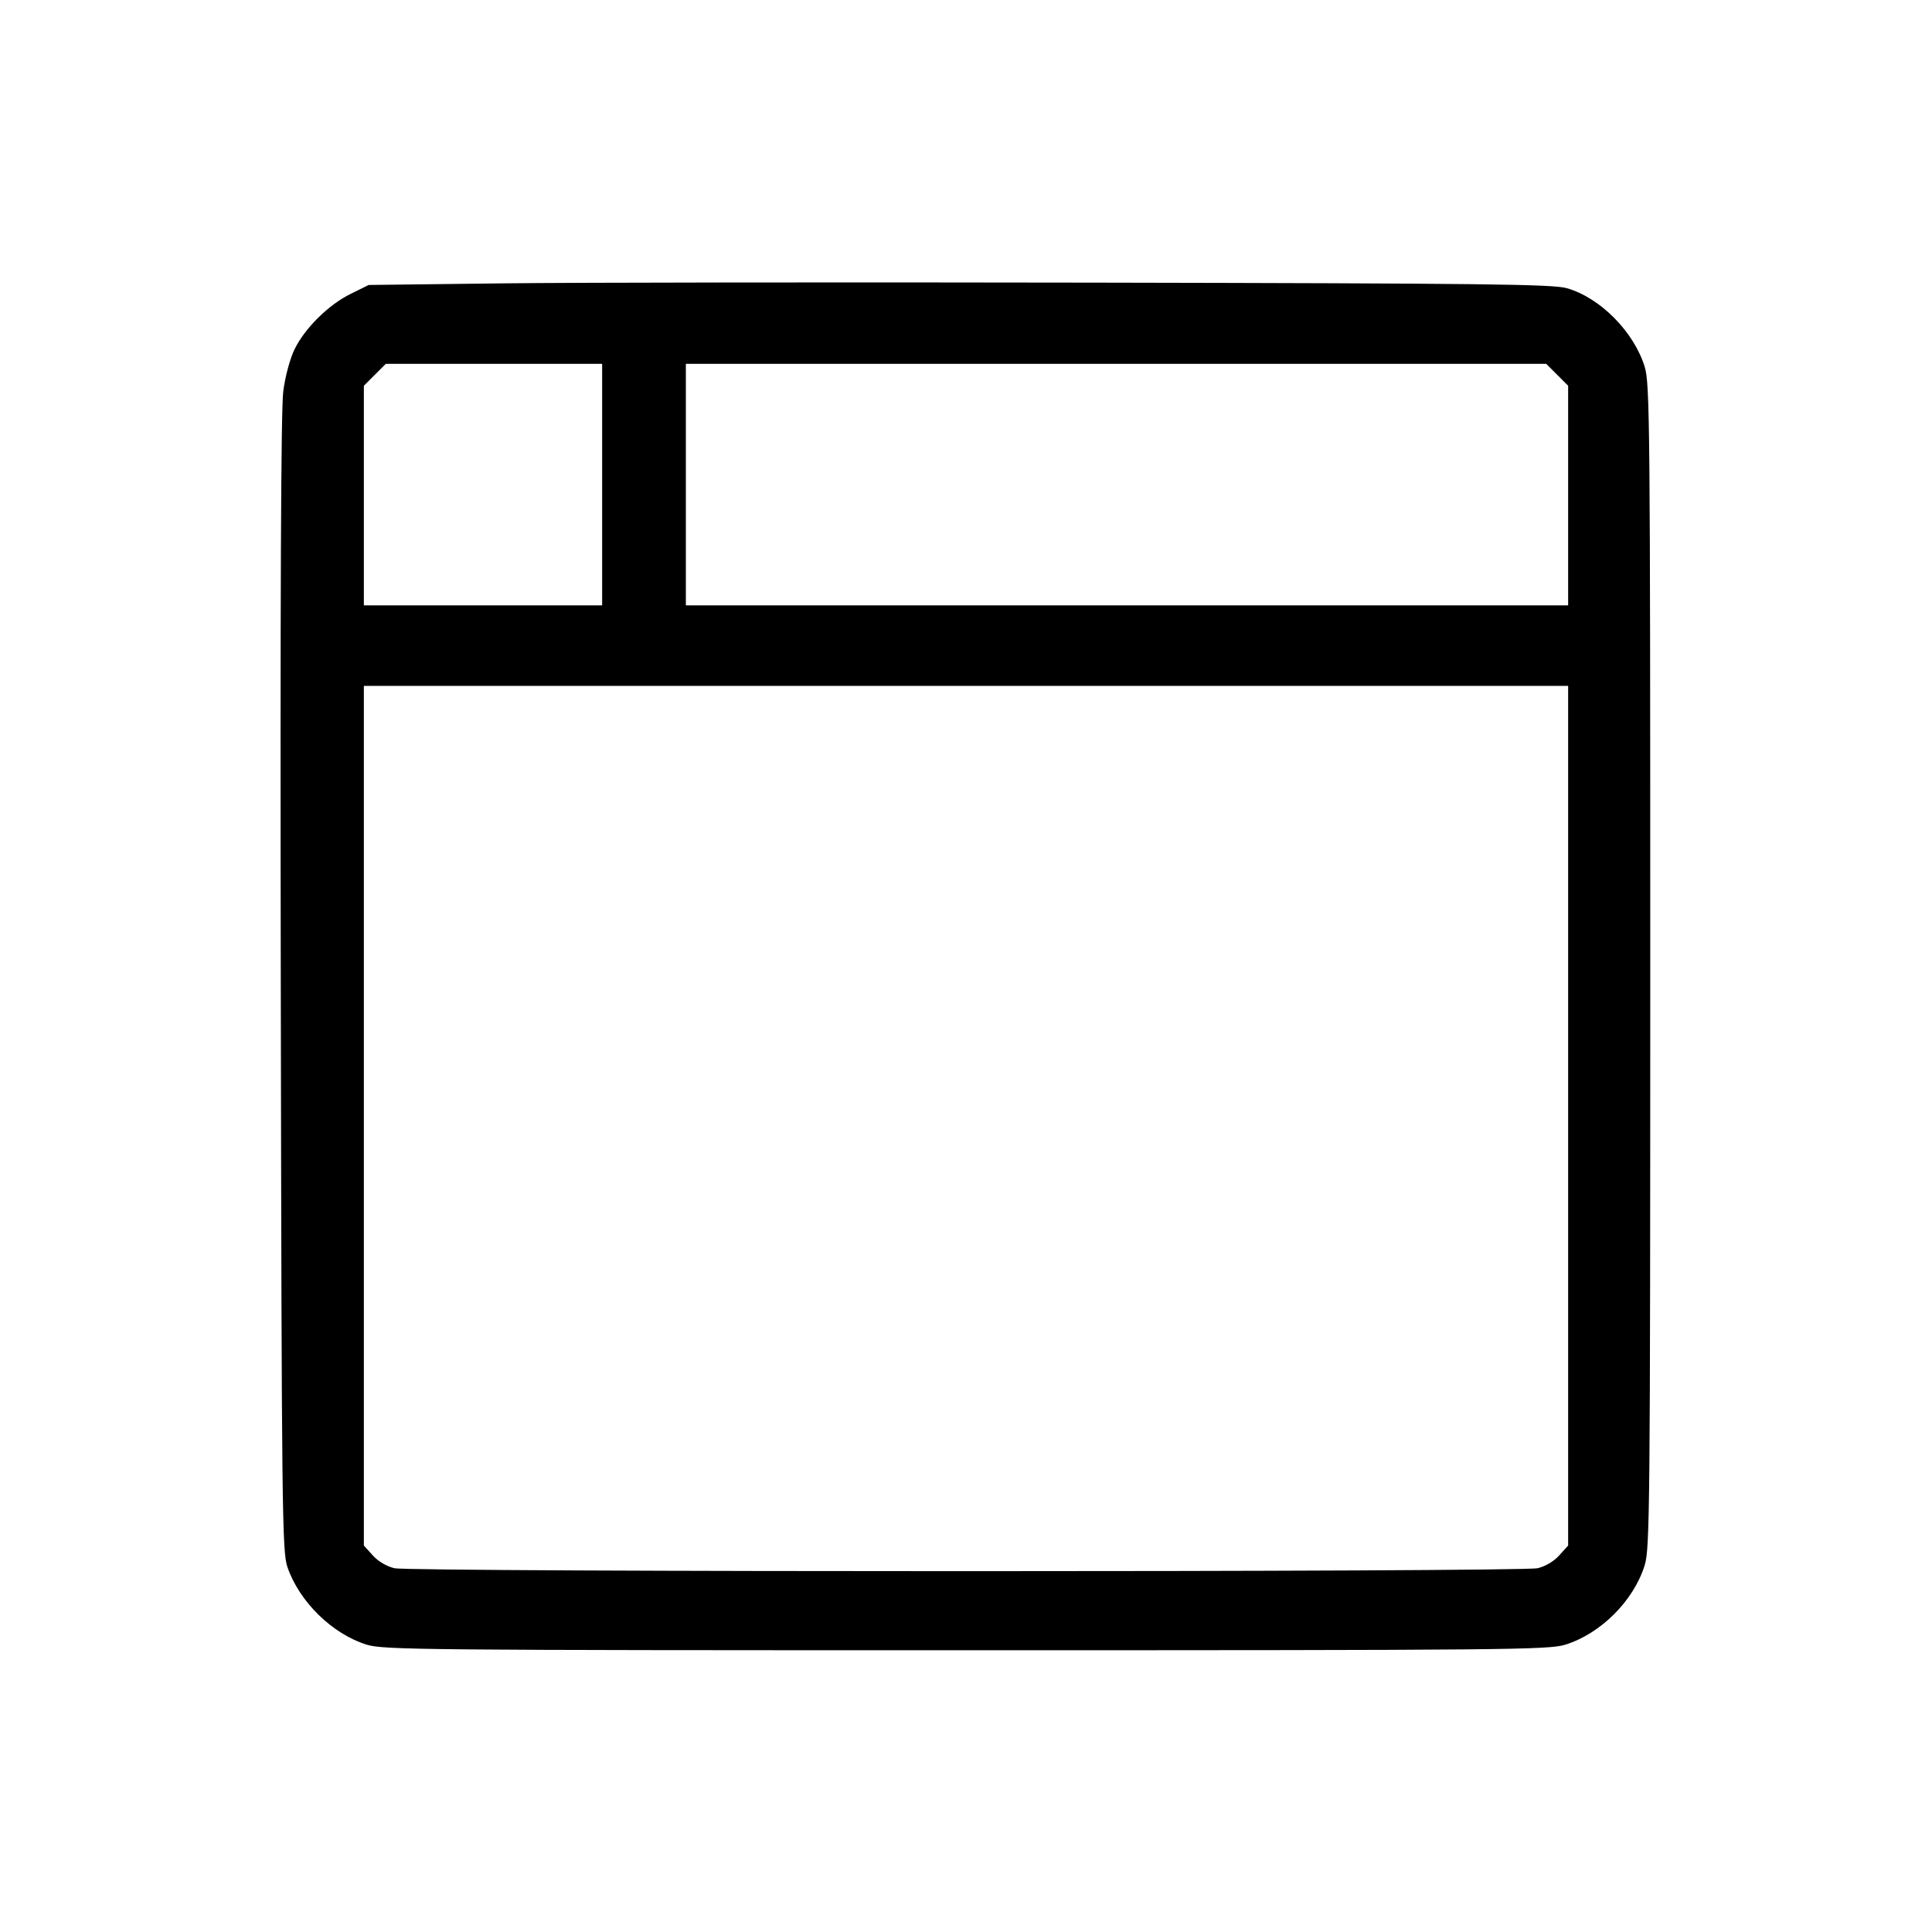 <svg xmlns="http://www.w3.org/2000/svg" class="icon icon-tabler icon-tabler-browser" width="24" height="24" viewBox="0 0 24 24" stroke-width="1" stroke="currentColor" fill="none" stroke-linecap="round" stroke-linejoin="round"><path d="M6.240 3.520 L 4.580 3.540 4.359 3.649 C 4.083 3.784,3.788 4.075,3.659 4.339 C 3.603 4.453,3.542 4.679,3.519 4.860 C 3.490 5.076,3.480 7.458,3.488 12.220 C 3.499 18.801,3.505 19.273,3.570 19.465 C 3.717 19.896,4.127 20.298,4.556 20.431 C 4.765 20.495,5.260 20.500,12.000 20.500 C 18.740 20.500,19.235 20.495,19.444 20.431 C 19.885 20.294,20.294 19.885,20.431 19.444 C 20.495 19.235,20.500 18.740,20.500 12.000 C 20.500 5.260,20.495 4.765,20.431 4.556 C 20.296 4.121,19.879 3.699,19.464 3.580 C 19.289 3.530,18.440 3.520,13.580 3.511 C 10.456 3.505,7.153 3.509,6.240 3.520 M7.480 6.020 L 7.480 7.520 6.000 7.520 L 4.520 7.520 4.520 6.156 L 4.520 4.792 4.656 4.656 L 4.792 4.520 6.136 4.520 L 7.480 4.520 7.480 6.020 M19.344 4.656 L 19.480 4.792 19.480 6.156 L 19.480 7.520 14.000 7.520 L 8.520 7.520 8.520 6.020 L 8.520 4.520 13.864 4.520 L 19.208 4.520 19.344 4.656 M19.480 13.859 L 19.480 19.199 19.370 19.321 C 19.304 19.395,19.196 19.459,19.100 19.481 C 18.886 19.530,5.114 19.530,4.900 19.481 C 4.804 19.459,4.696 19.395,4.630 19.321 L 4.520 19.199 4.520 13.859 L 4.520 8.520 12.000 8.520 L 19.480 8.520 19.480 13.859 " stroke="none" fill="black" fill-rule="evenodd"></path></svg>